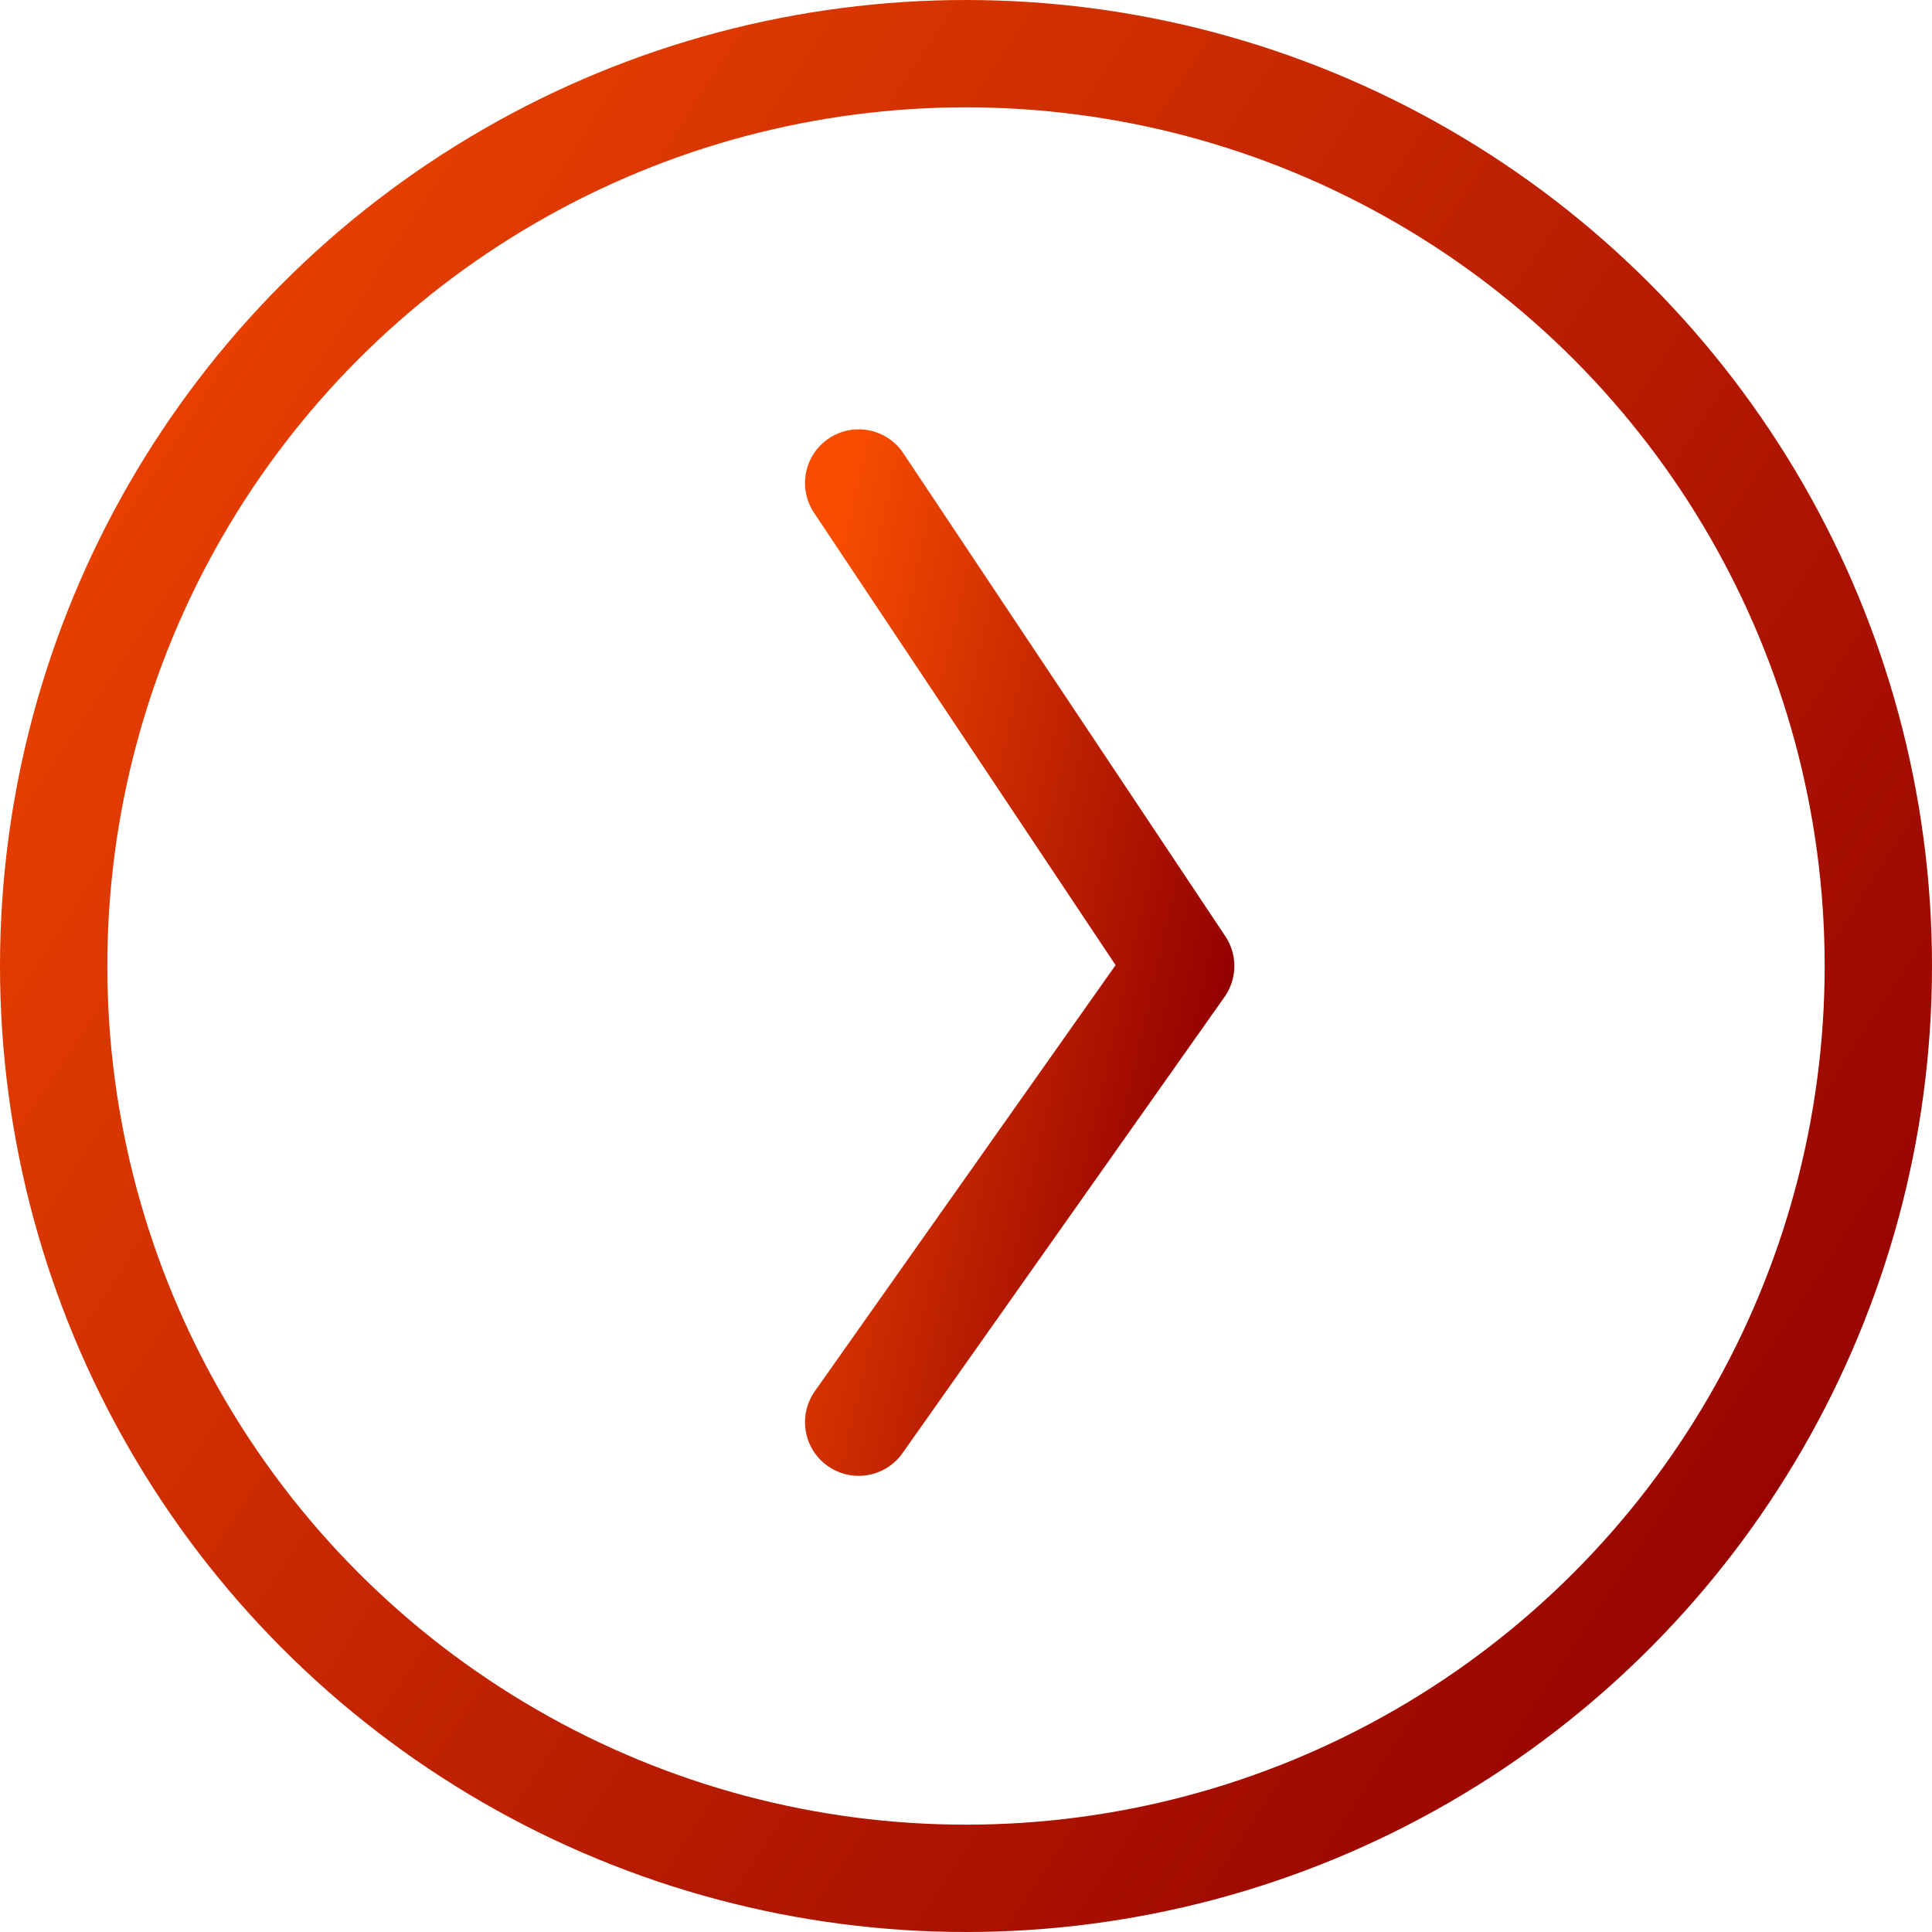 <svg width="36" height="36" viewBox="0 0 36 36" fill="none" xmlns="http://www.w3.org/2000/svg">
<circle cx="18" cy="18" r="17" stroke="url(#paint0_linear_55_369)" stroke-width="2"/>
<path d="M16 9L22 18L16 26.5" stroke="url(#paint1_linear_55_369)" stroke-width="2" stroke-linecap="round" stroke-linejoin="round"/>
<defs>
<linearGradient id="paint0_linear_55_369" x1="-1.565" y1="-3.44408e-07" x2="37.783" y2="25.914" gradientUnits="userSpaceOnUse">
<stop stop-color="#F84D00"/>
<stop offset="1" stop-color="#920000"/>
</linearGradient>
<linearGradient id="paint1_linear_55_369" x1="15.739" y1="9" x2="24.686" y2="11.02" gradientUnits="userSpaceOnUse">
<stop stop-color="#F84D00"/>
<stop offset="1" stop-color="#920000"/>
</linearGradient>
</defs>
</svg>
